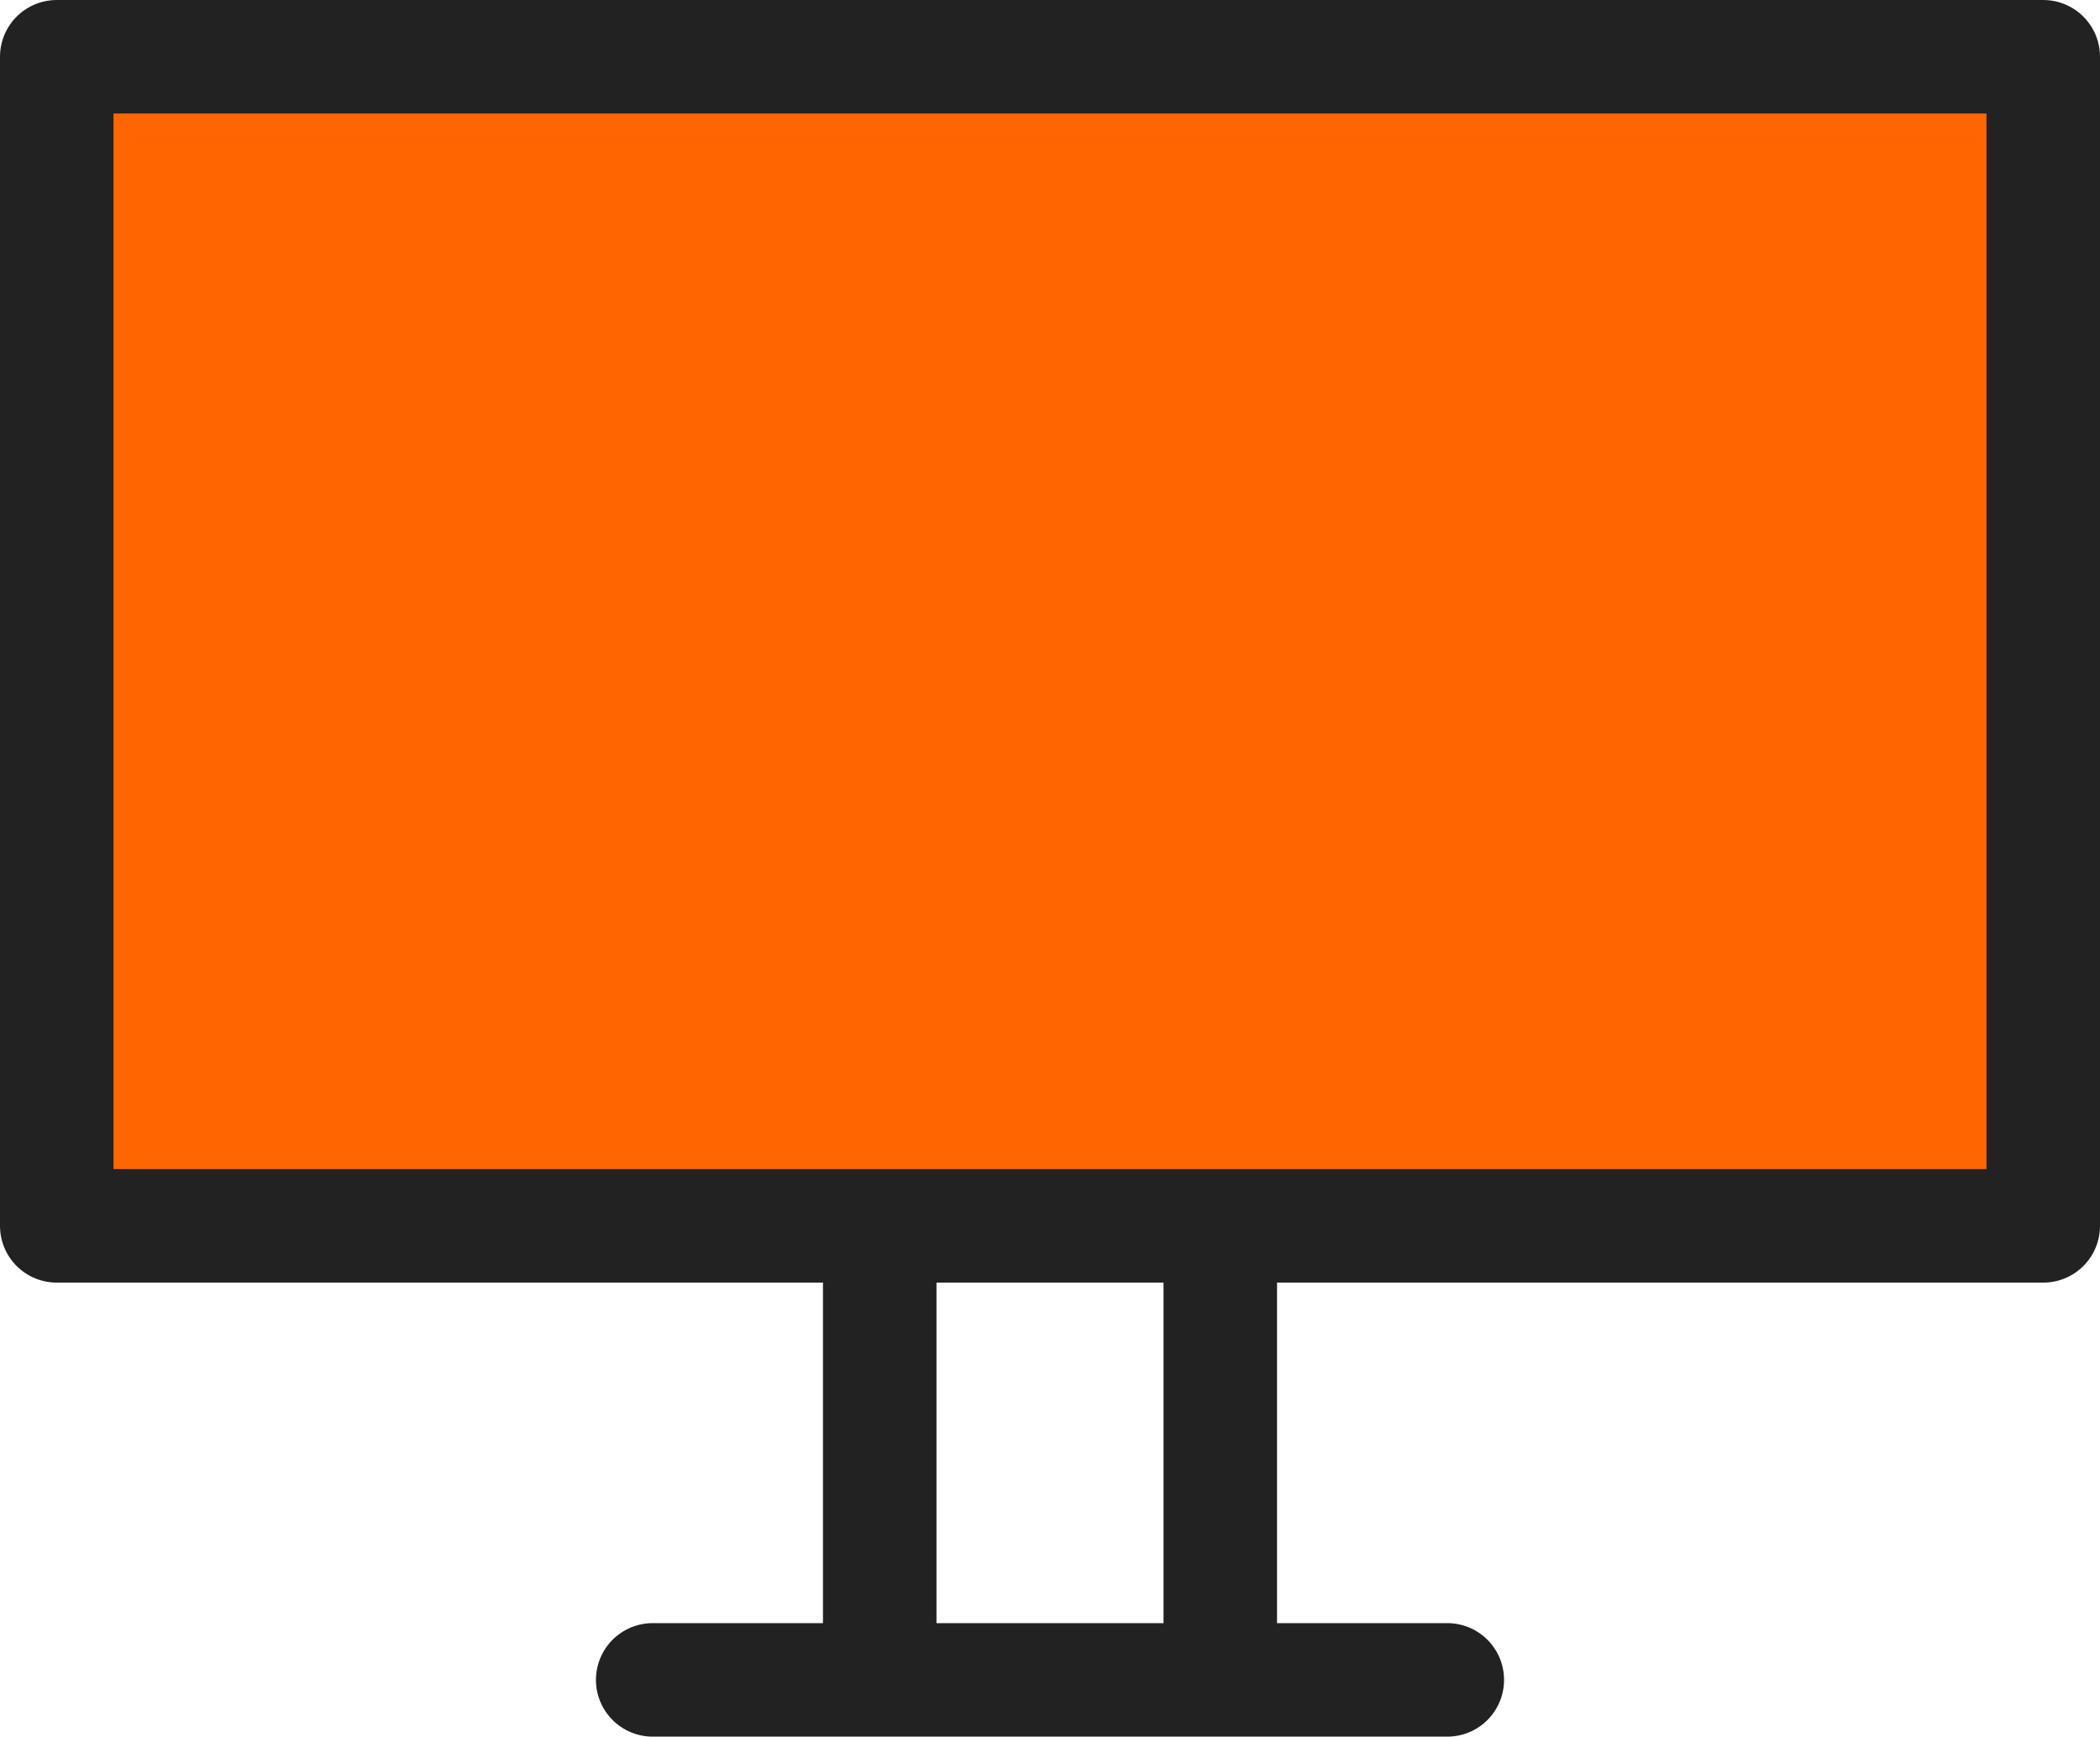 <svg xmlns="http://www.w3.org/2000/svg" viewBox="0.5 0.5 18.5 15.3">
<path d="M1,1h17.5v10.3h-17.5z" fill="#f60" stroke="#222" stroke-linejoin="round"/>
<path d="M8.25,11.3v4h-2h7h-2v-4" fill="none" stroke="#222" stroke-linejoin="round"/>
</svg>
